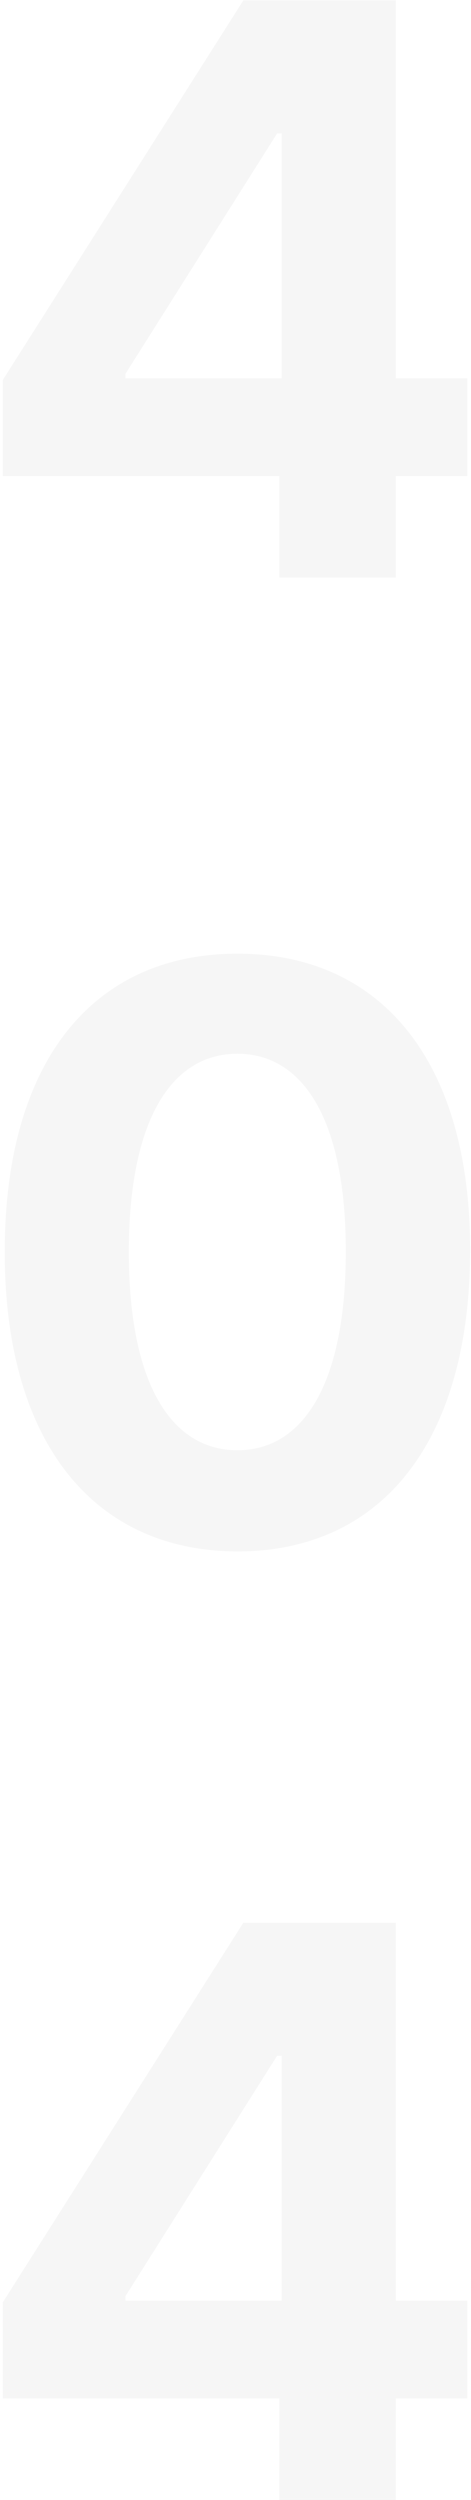 <svg xmlns="http://www.w3.org/2000/svg" width="107" height="567" fill="none"><path fill="#6B6B6B" fill-opacity=".06" d="M.63 107.989h62.833V131h26.463v-23.011h16.236v-22.18H89.926V.09H55.281L.63 86.19v21.798Zm63.344-22.18H28.5v-1.023L62.952 30.26h1.022v55.547ZM53.94 351.875c32.919 0 52.798-25.056 52.862-68.203.064-42.826-20.07-67.372-52.862-67.372-32.855 0-52.798 24.482-52.862 67.372-.128 43.019 19.879 68.139 52.862 68.203Zm0-22.947c-15.021 0-24.737-15.085-24.673-45.256.064-29.723 9.715-44.68 24.673-44.68 14.893 0 24.61 14.957 24.61 44.68.063 30.171-9.653 45.256-24.61 45.256ZM.629 543.989h62.834V567h26.463v-23.011h16.236v-22.181H89.926v-85.717H55.281L.63 522.192v21.797Zm63.345-22.181H28.5v-1.022l34.453-54.525h1.022v55.547Z"/></svg>